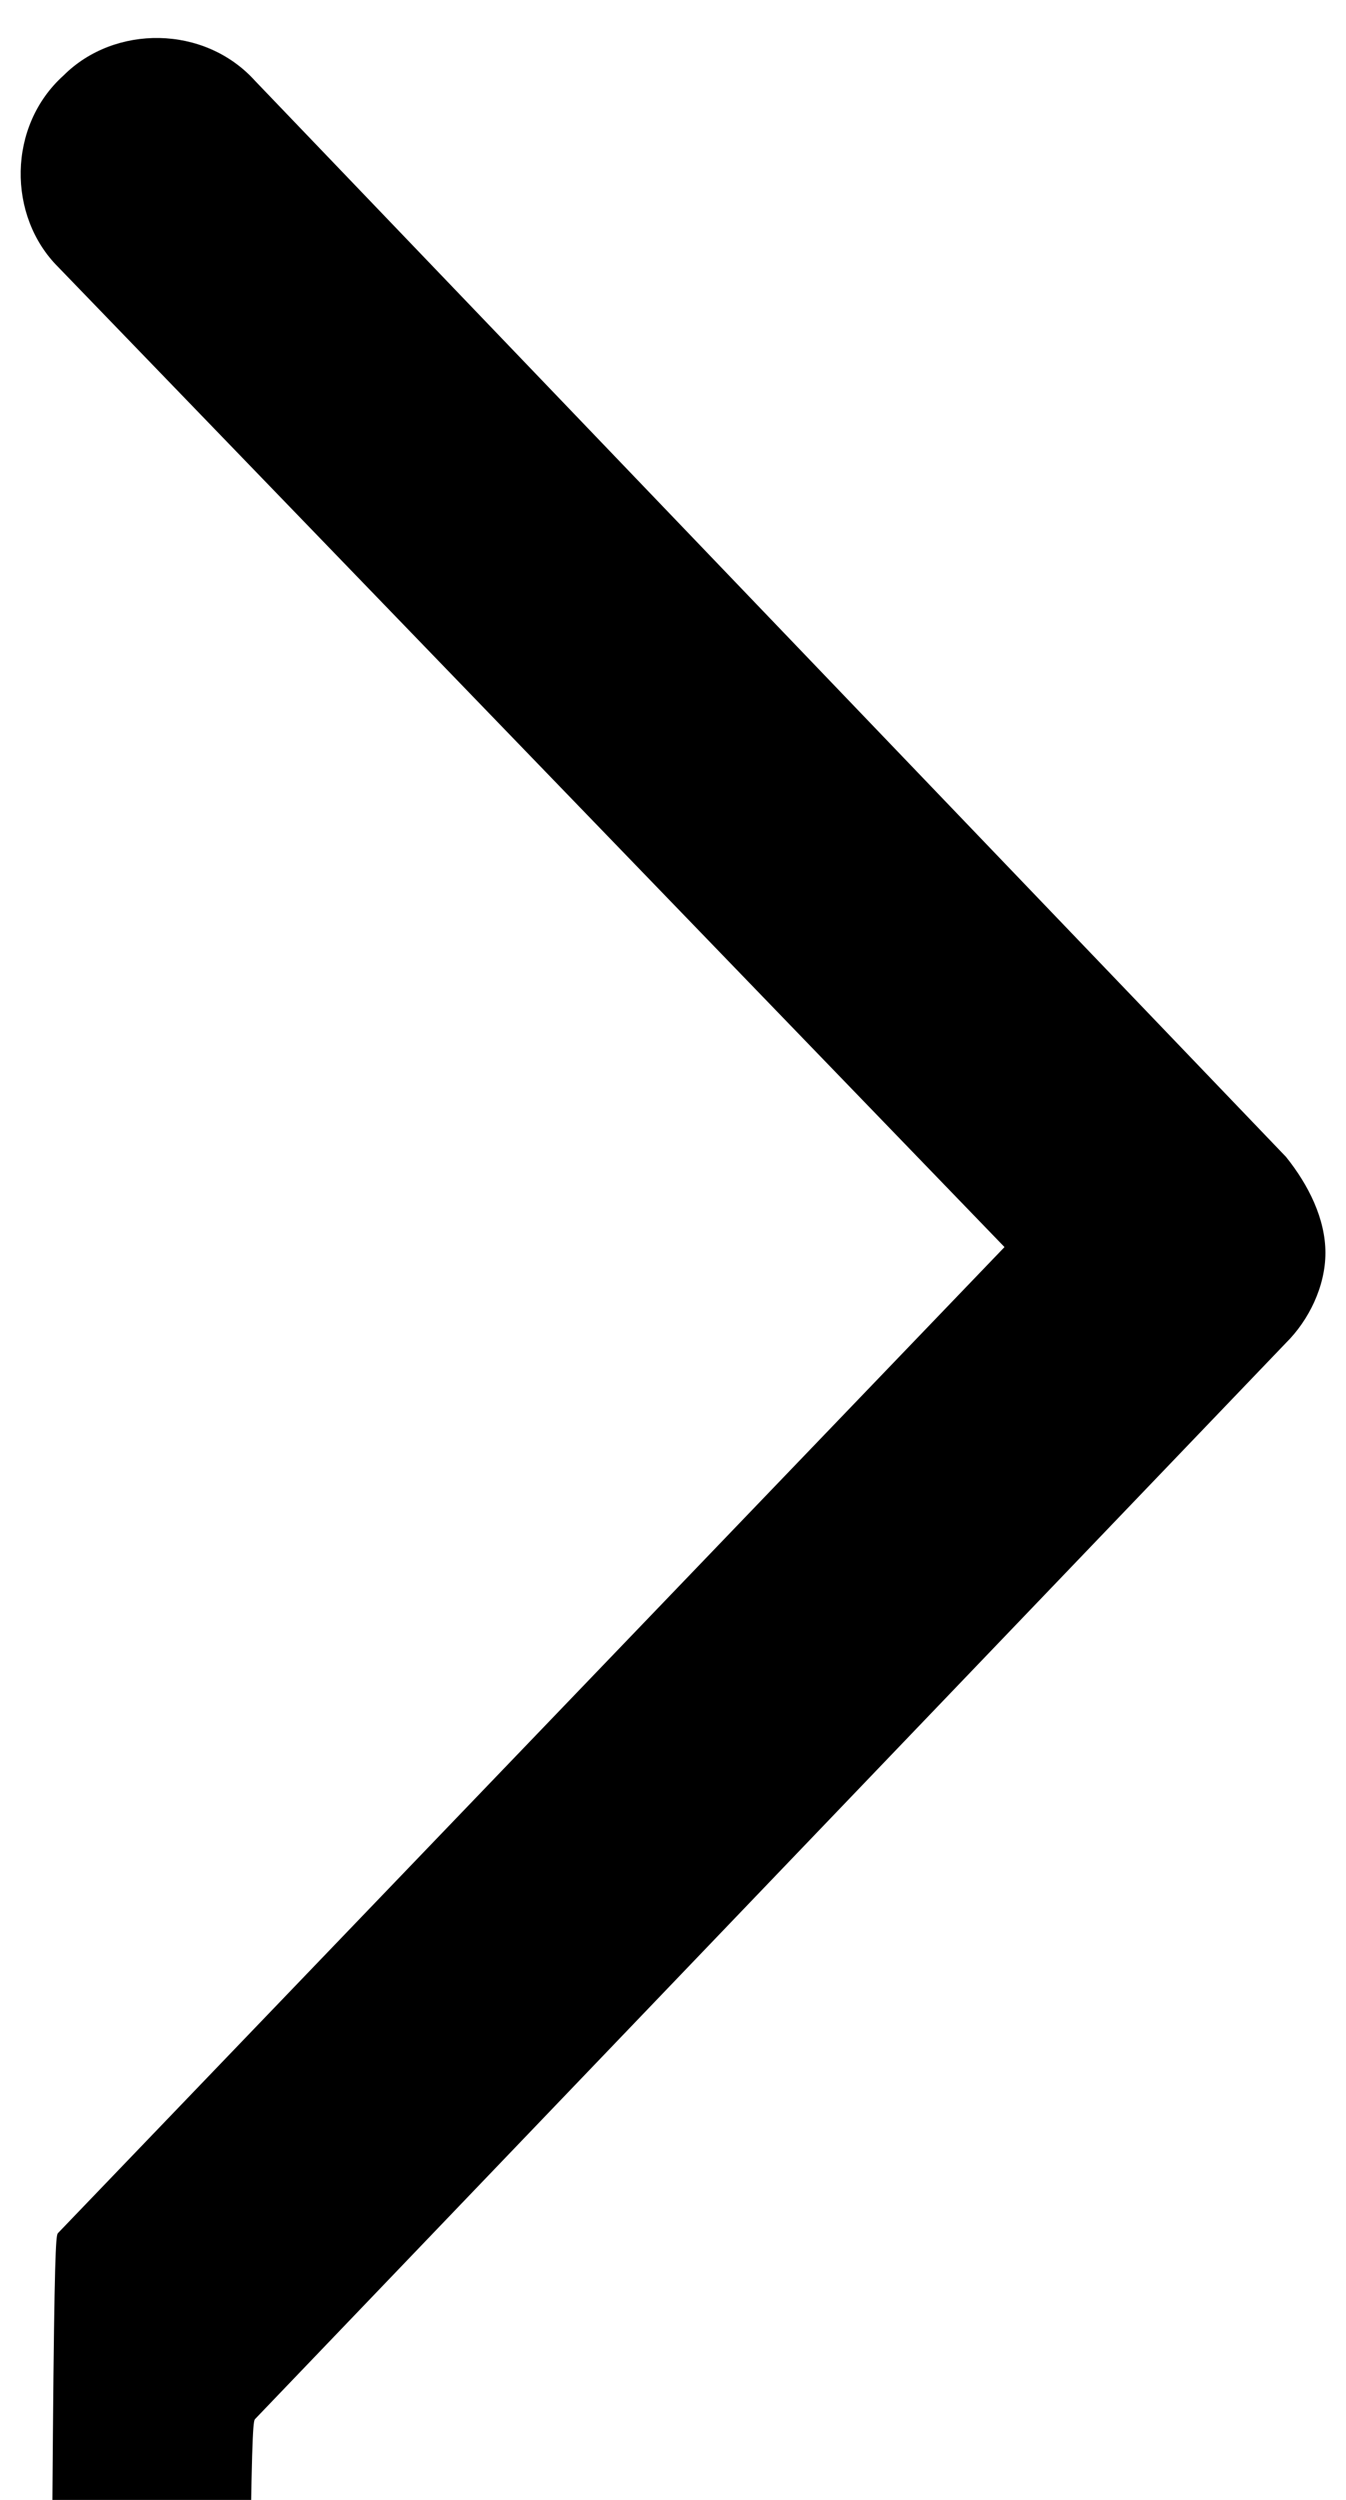 <svg width='7' height='13' viewBox='0 0 7 13' xmlns='http://www.w3.org/2000/svg'><path d='M1.327 0.421L6.688 6.016C6.806 6.163 6.893 6.339 6.893 6.515C6.893 6.69 6.806 6.866 6.688 6.983L1.327 12.579C1.063 12.872 0.595 12.872 0.331 126083C0.038 12.345 0.038 11.905 0.302 11.612L5.224 6.485L0.302 1.388C0.038 1.124 0.038 0.655 0.331 0.392C0.595 0.128 1.063 0.128 1.327 0.421Z'/></svg>